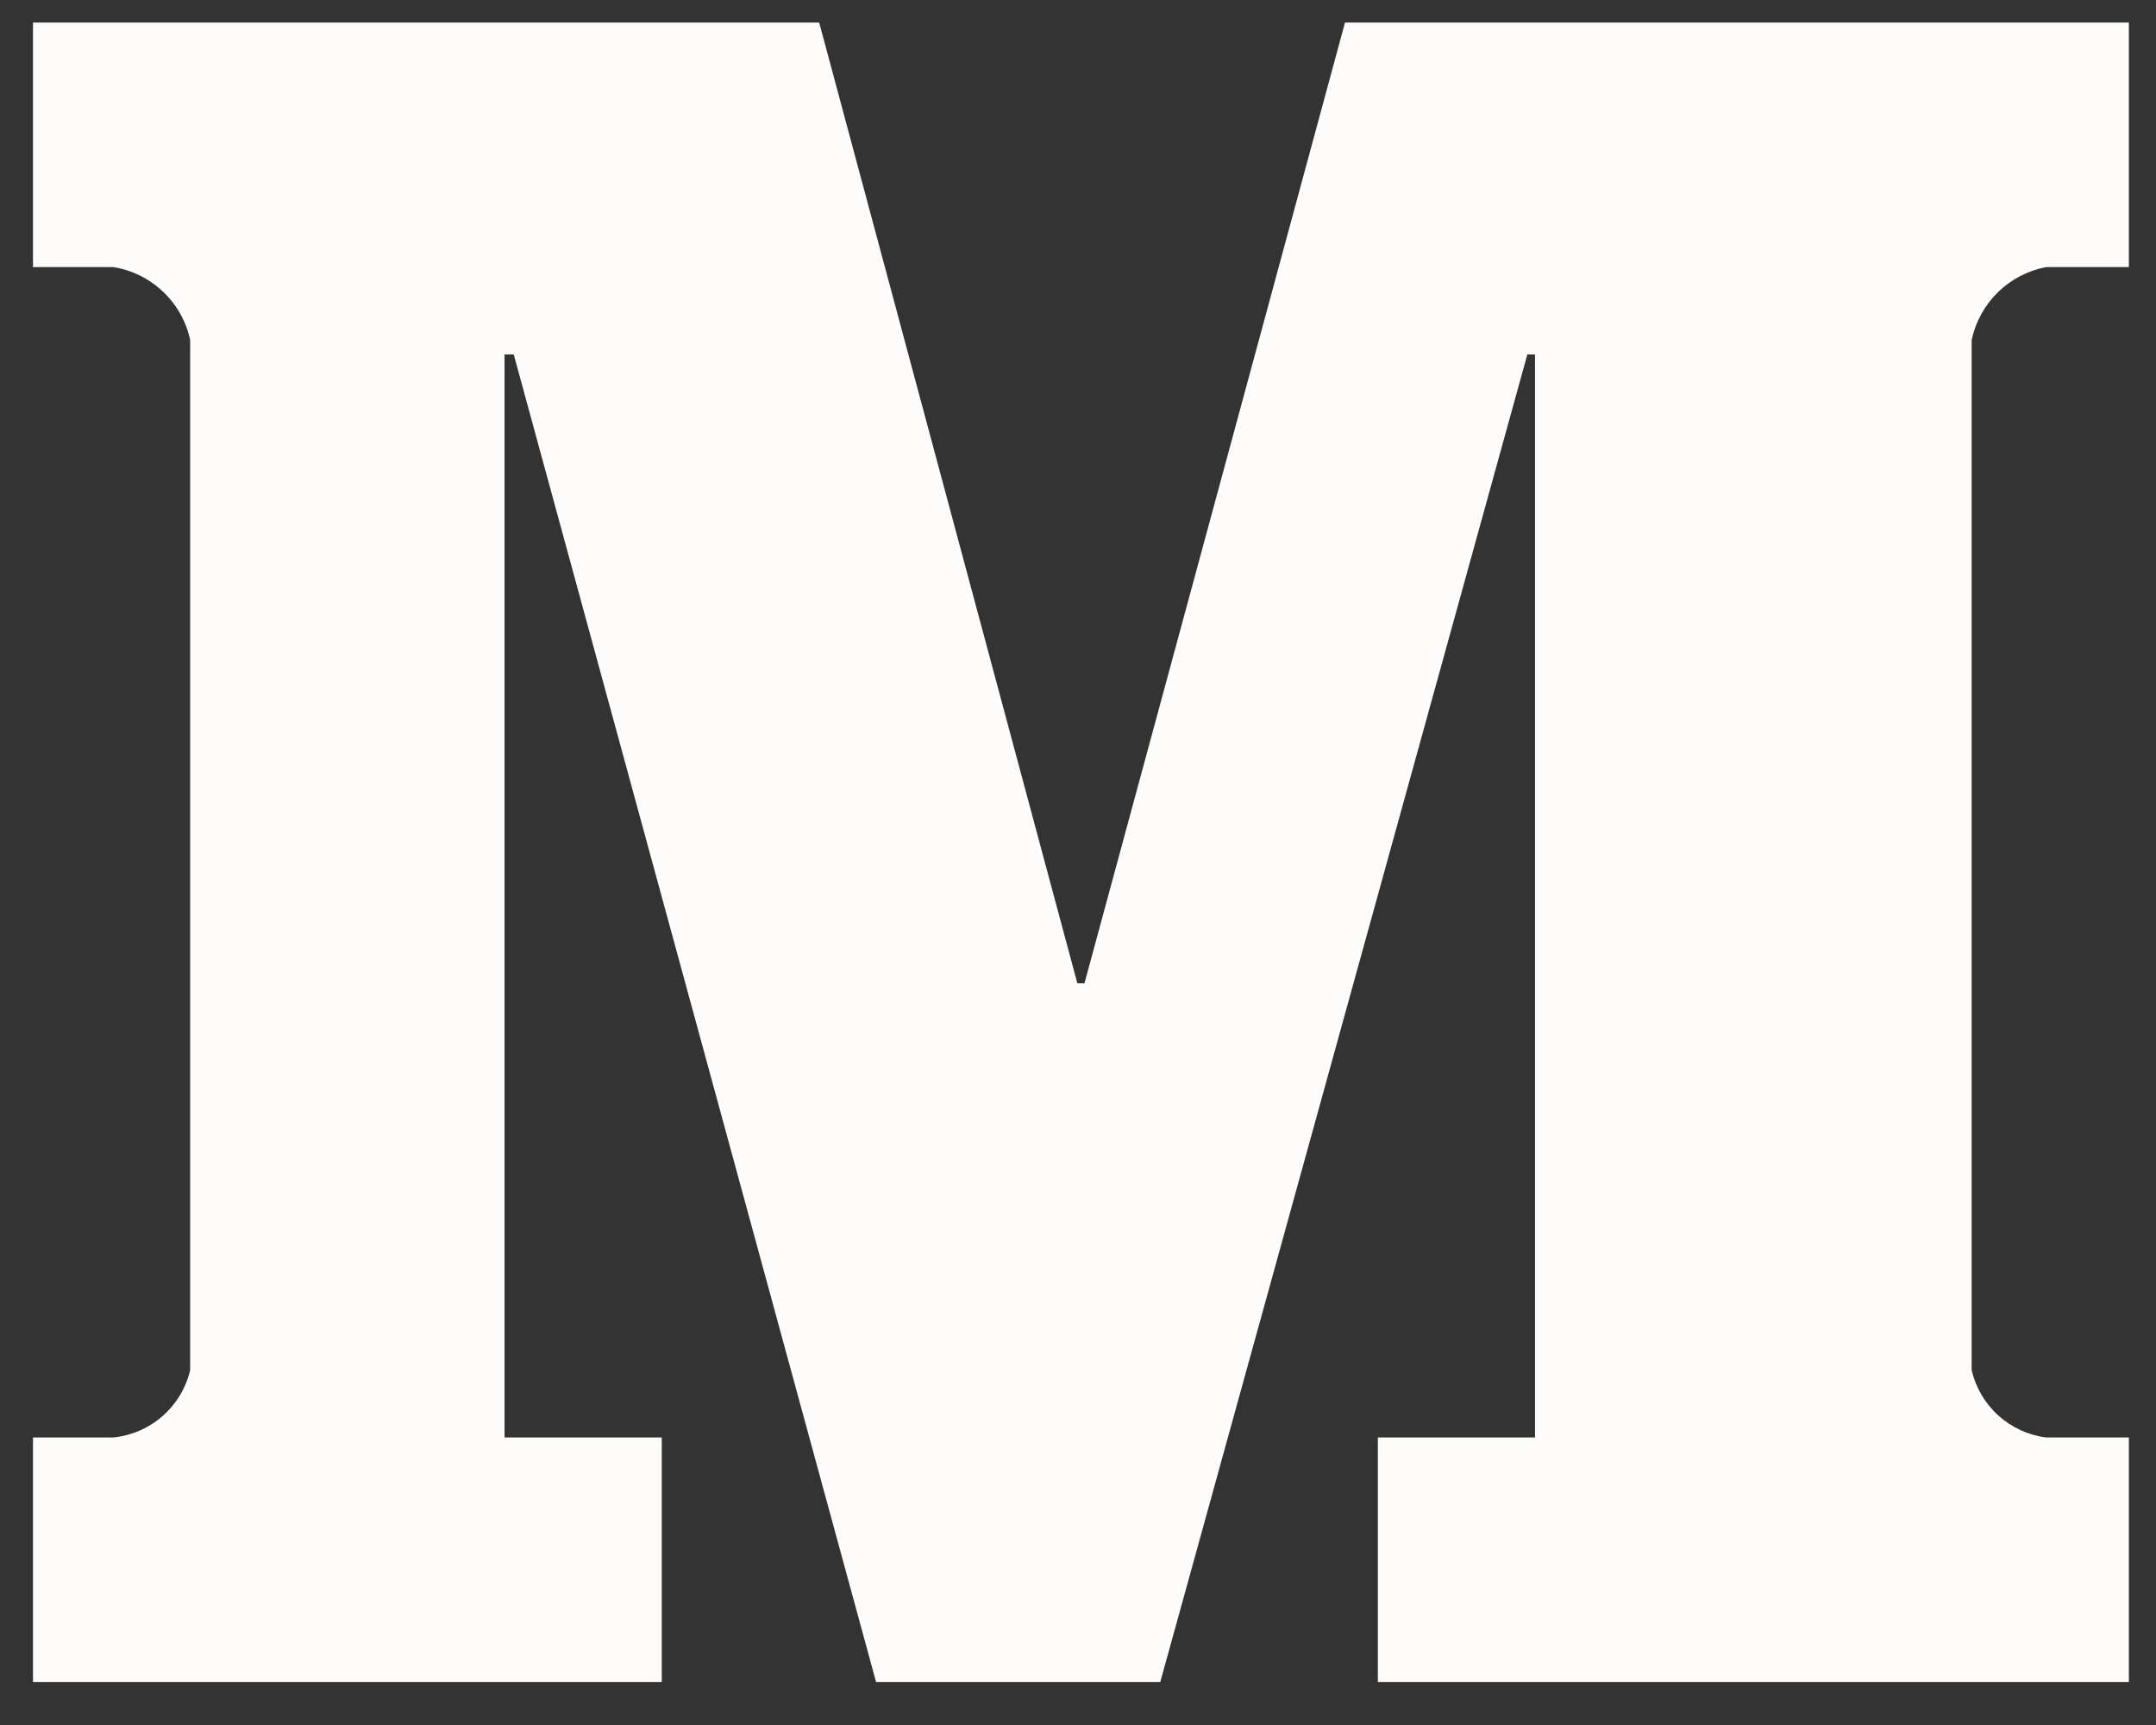 <svg width="50" height="40" viewBox="0 0 50 40" fill="none" xmlns="http://www.w3.org/2000/svg">
<rect x="0" y="0" width="50" height="40" fill="#333333" stroke="none"/>
<path d="M47.449 6.194H49.371V0.523H31.192L25.15 22.801H24.985L18.998 0.523H0.765V6.194H2.632C3.064 6.264 3.464 6.463 3.781 6.764C4.099 7.065 4.318 7.455 4.41 7.882V31.773C4.312 32.185 4.088 32.557 3.77 32.836C3.451 33.115 3.053 33.289 2.632 33.332H0.765V39.003H15.347V33.332H11.701V8.219H11.914L20.317 39.003H26.908L35.421 8.219H35.599V33.332H31.954V39.003H49.371V33.332H47.449C47.037 33.279 46.651 33.101 46.343 32.822C46.035 32.544 45.82 32.178 45.725 31.773V7.883C45.815 7.463 46.026 7.079 46.332 6.778C46.639 6.478 47.027 6.275 47.449 6.194Z" fill="#FDFCFA"/>
</svg>
